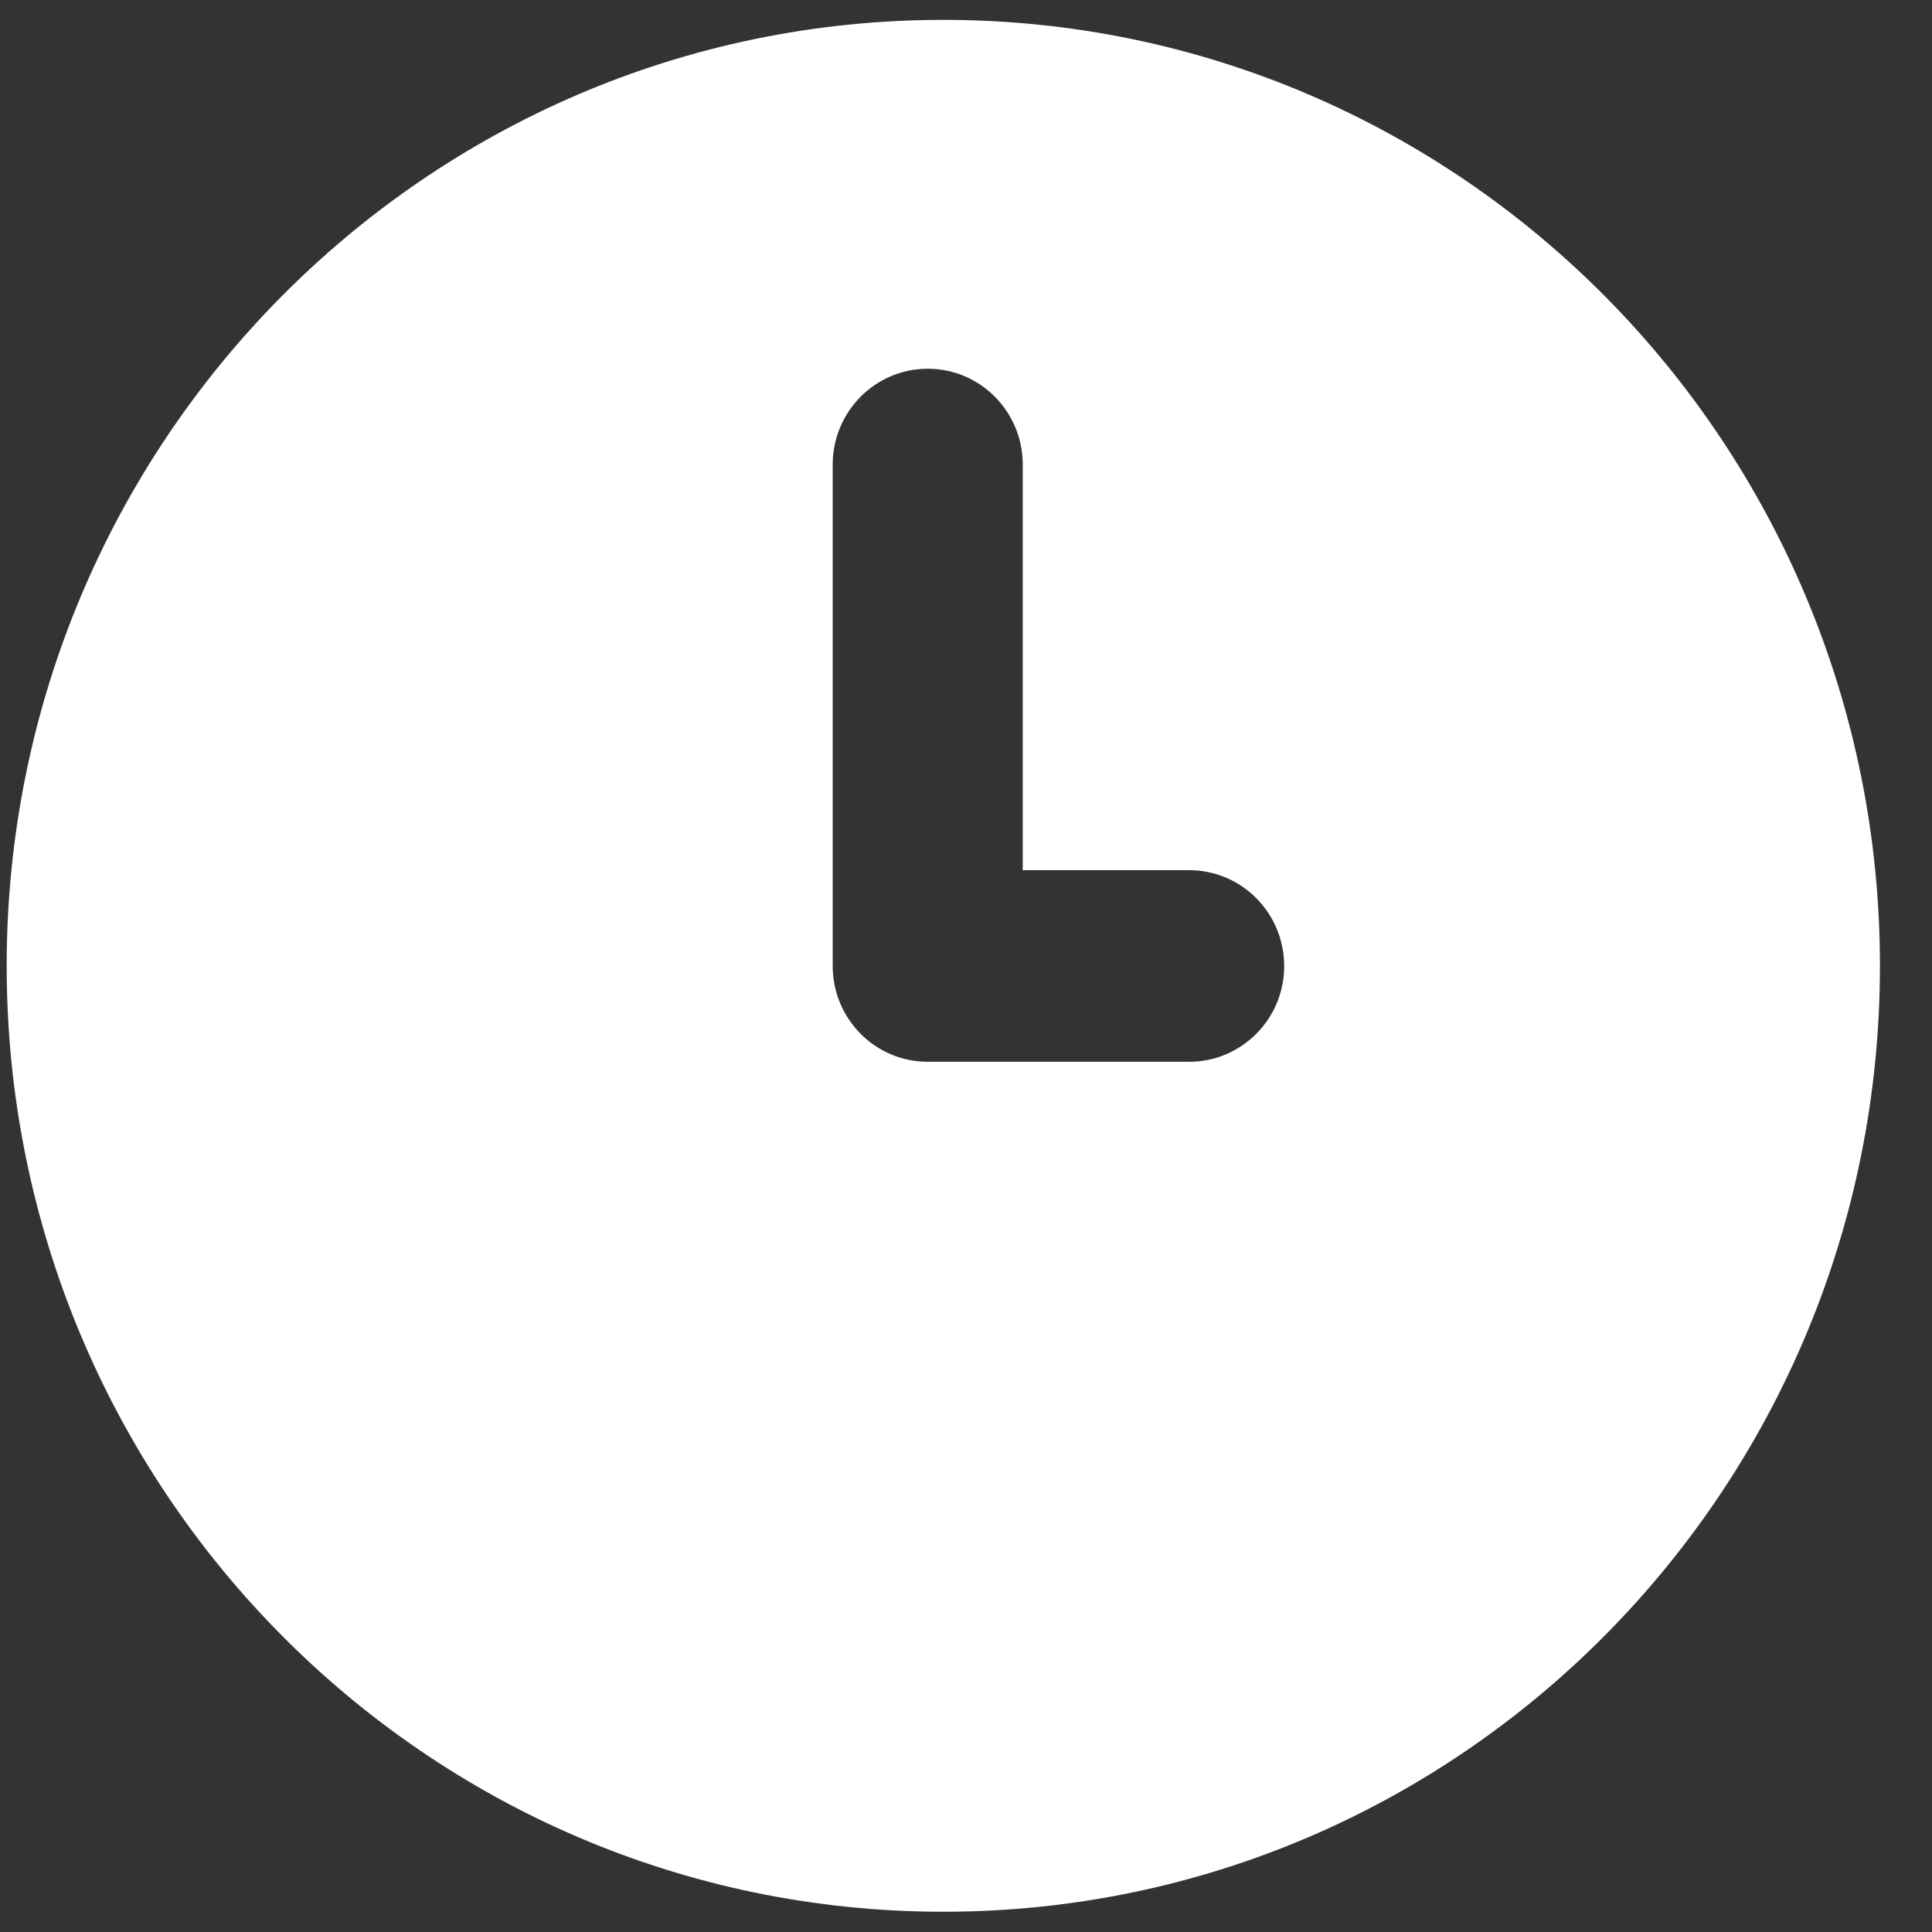<svg width="35" height="35" viewBox="0 0 35 35" fill="none" xmlns="http://www.w3.org/2000/svg">
<rect x="0" y="0" width="35" height="35" fill="#333333" stroke="none"/>
<path d="M17.089 0.36C7.718 0.36 0.121 8.033 0.121 17.497C0.121 26.961 7.718 34.633 17.089 34.633C26.46 34.633 34.057 26.961 34.057 17.497C34.057 8.038 26.466 0.36 17.089 0.36ZM21.542 19.235H16.807C15.855 19.235 15.085 18.458 15.085 17.497V8.418C15.085 7.457 15.855 6.68 16.807 6.68C17.759 6.68 18.528 7.457 18.528 8.418V15.764H21.542C22.494 15.764 23.264 16.541 23.264 17.503C23.264 18.464 22.488 19.235 21.542 19.235Z" fill="white"/>
</svg>
